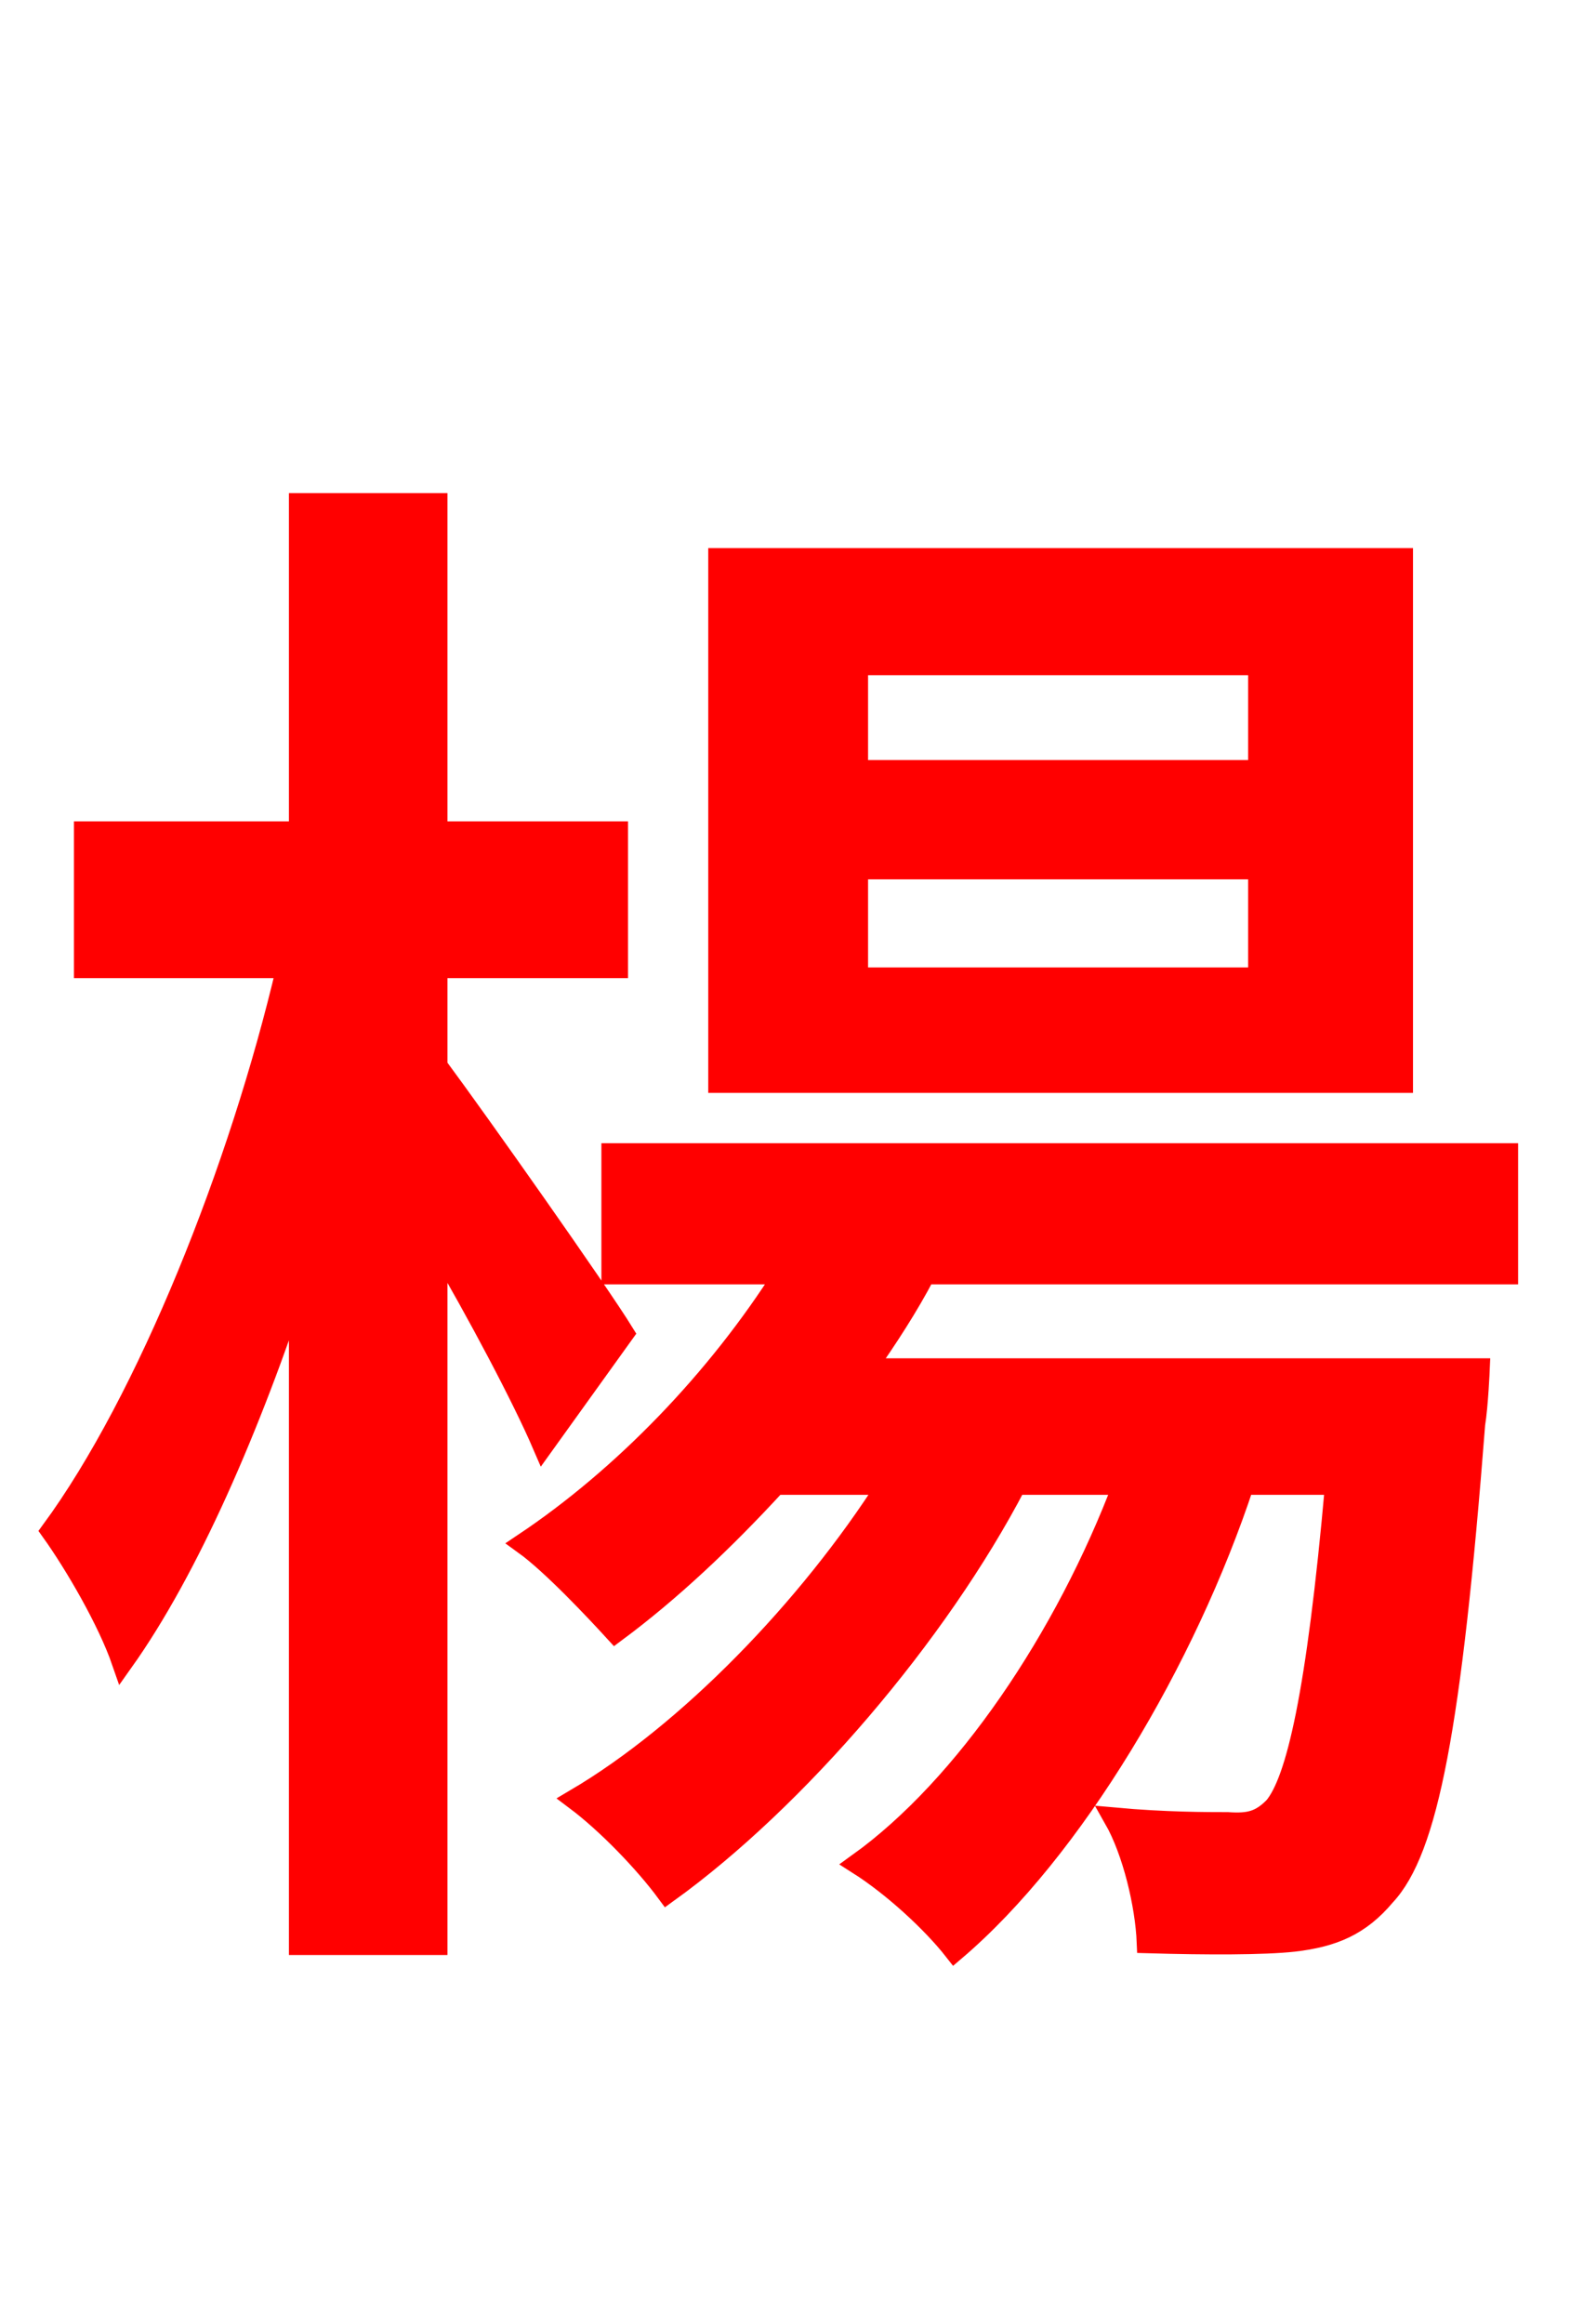 <svg xmlns="http://www.w3.org/2000/svg" xmlns:xlink="http://www.w3.org/1999/xlink" width="72" height="106.56"><path fill="red" stroke="red" d="M57.74 35.35L39.31 35.35L39.31 30.46L57.74 30.46ZM57.74 44.86L39.31 44.86L39.31 39.82L57.74 39.82ZM64.30 25.63L32.98 25.63L32.98 49.61L64.30 49.61ZM28.58 61.13C27.43 59.26 21.89 51.41 20.02 48.89L20.02 44.35L28.30 44.35L28.30 38.16L20.02 38.16L20.02 23.11L13.75 23.11L13.75 38.16L3.89 38.16L3.89 44.35L13.18 44.35C11.02 53.57 6.77 64.22 2.38 70.20C3.46 71.71 4.97 74.30 5.62 76.18C8.64 71.93 11.45 65.45 13.75 58.46L13.75 89.14L20.02 89.14L20.02 56.95C21.96 60.26 23.98 64.08 24.91 66.24ZM69.12 58.39L69.12 52.92L28.08 52.92L28.08 58.39L36.00 58.39C32.90 63.29 28.58 67.75 24.05 70.78C25.34 71.71 27.36 73.87 28.22 74.81C30.74 72.94 33.19 70.63 35.57 68.04L40.75 68.04C37.08 73.80 31.54 79.49 26.42 82.51C27.86 83.59 29.59 85.39 30.60 86.76C36.50 82.51 42.98 74.95 46.58 68.04L51.55 68.04C48.89 75.10 44.28 81.94 39.38 85.46C40.97 86.47 42.77 88.13 43.78 89.42C49.18 84.82 54.36 76.10 57.02 68.04L61.27 68.04C60.41 77.76 59.47 81.65 58.46 82.87C57.82 83.52 57.31 83.66 56.30 83.59C55.37 83.59 53.42 83.59 51.12 83.38C51.98 84.89 52.56 87.34 52.63 89.06C55.37 89.14 57.96 89.14 59.33 88.99C61.13 88.78 62.35 88.27 63.50 86.90C65.45 84.82 66.53 79.20 67.61 65.30C67.75 64.44 67.82 62.78 67.82 62.78L39.67 62.78C40.68 61.34 41.62 59.90 42.41 58.39Z"/></svg>
